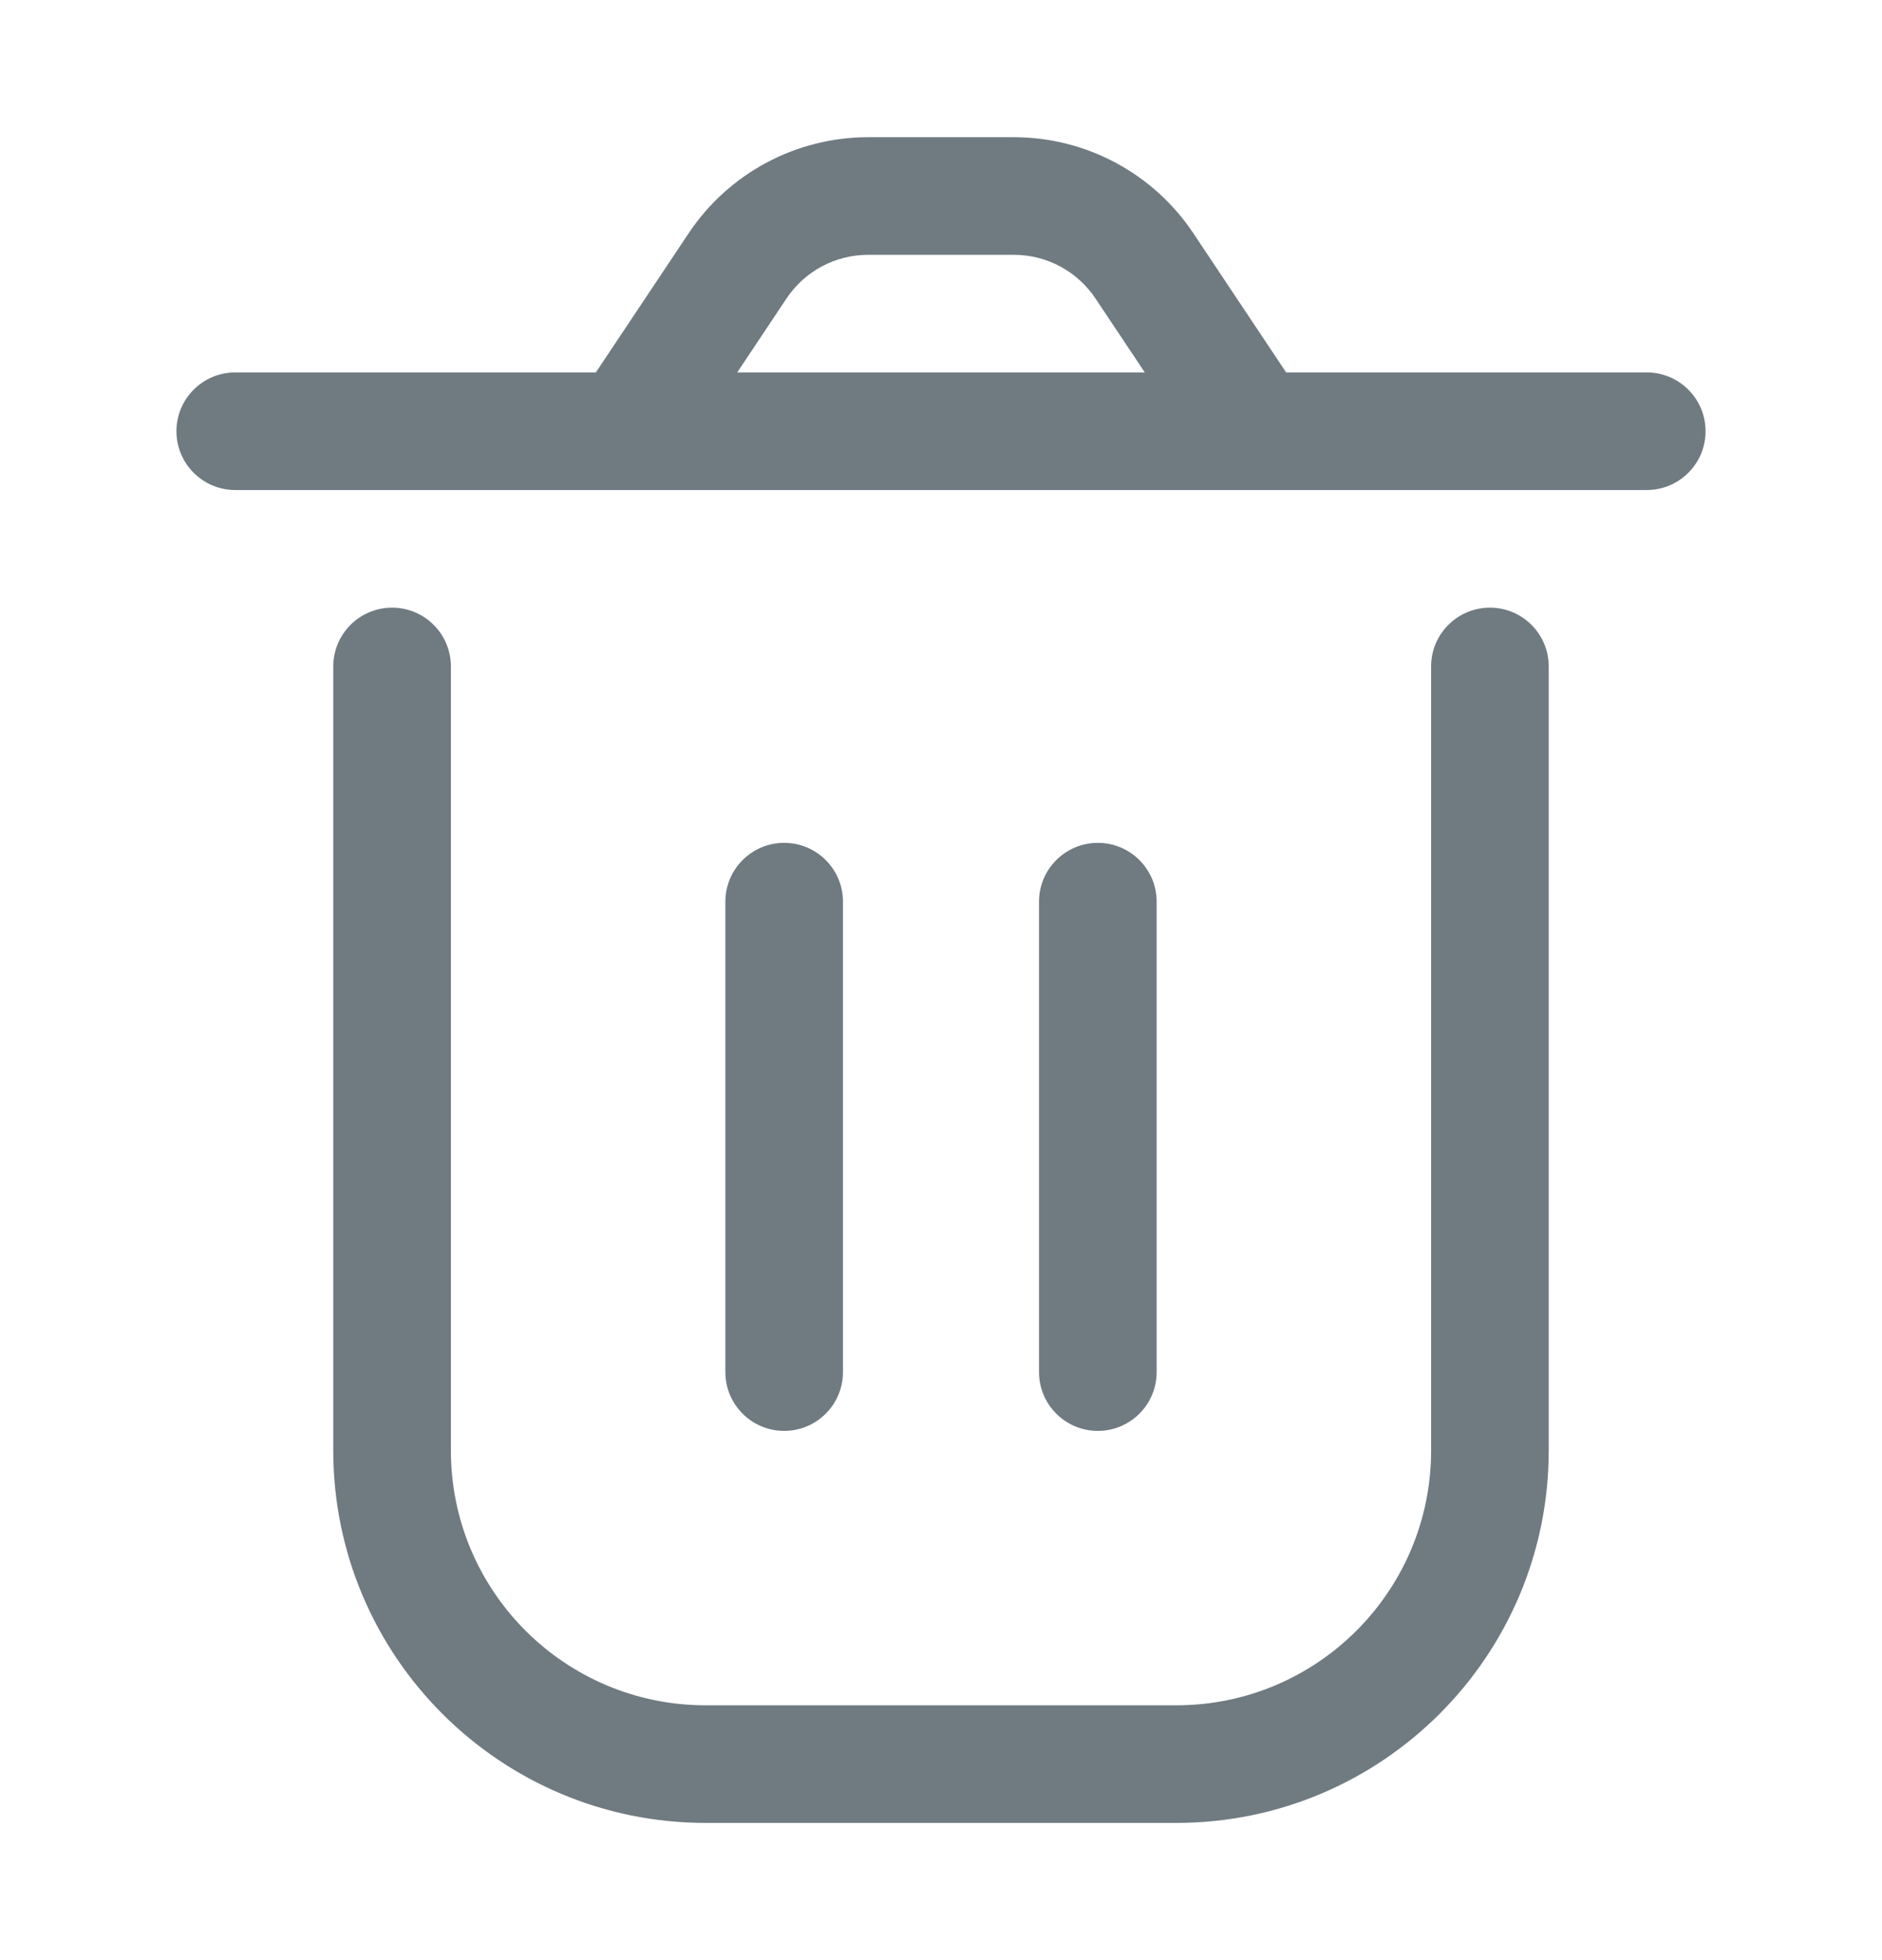 <svg width="24" height="25" viewBox="0 0 24 25" fill="none" xmlns="http://www.w3.org/2000/svg">
<path d="M5.75 8.5C5.75 8.086 5.414 7.75 5 7.75C4.586 7.75 4.25 8.086 4.25 8.5H5.75ZM19.75 8.5C19.75 8.086 19.414 7.75 19 7.75C18.586 7.75 18.25 8.086 18.25 8.5H19.75ZM14.75 11.5C14.75 11.086 14.414 10.75 14 10.75C13.586 10.75 13.25 11.086 13.25 11.5H14.75ZM13.25 17.5C13.25 17.914 13.586 18.25 14 18.25C14.414 18.25 14.75 17.914 14.75 17.5H13.25ZM10.75 11.5C10.75 11.086 10.414 10.75 10 10.75C9.586 10.75 9.25 11.086 9.25 11.5H10.75ZM9.25 17.5C9.25 17.914 9.586 18.25 10 18.25C10.414 18.25 10.75 17.914 10.75 17.5H9.25ZM21 6.25C21.414 6.25 21.75 5.914 21.75 5.5C21.75 5.086 21.414 4.75 21 4.75V6.25ZM3 4.75C2.586 4.75 2.25 5.086 2.25 5.5C2.25 5.914 2.586 6.25 3 6.25V4.75ZM14.594 3.391L13.97 3.807L14.594 3.391ZM9.406 3.391L8.782 2.975L9.406 3.391ZM9 23.25H15V21.75H9V23.25ZM4.25 8.5V18.5H5.75V8.5H4.25ZM19.75 18.5V8.5H18.25V18.5H19.75ZM15 23.25C17.623 23.25 19.75 21.123 19.75 18.5H18.25C18.25 20.295 16.795 21.75 15 21.75V23.25ZM9 21.75C7.205 21.75 5.75 20.295 5.75 18.5H4.25C4.25 21.123 6.377 23.25 9 23.25V21.75ZM13.25 11.5V17.5H14.75V11.5H13.25ZM9.25 11.5L9.25 17.5H10.75L10.75 11.5H9.25ZM11.07 3.25H12.93V1.75H11.07V3.25ZM13.97 3.807L15.376 5.916L16.624 5.084L15.218 2.975L13.97 3.807ZM16 4.75H8V6.25H16V4.75ZM8.624 5.916L10.03 3.807L8.782 2.975L7.376 5.084L8.624 5.916ZM16 6.25H21V4.75H16V6.25ZM8 4.75H3V6.25H8V4.75ZM12.93 3.25C13.348 3.25 13.738 3.459 13.97 3.807L15.218 2.975C14.708 2.21 13.849 1.75 12.93 1.75V3.25ZM11.07 1.75C10.151 1.75 9.292 2.21 8.782 2.975L10.03 3.807C10.262 3.459 10.652 3.25 11.07 3.25V1.75Z" fill="#707B81"/>
</svg>

